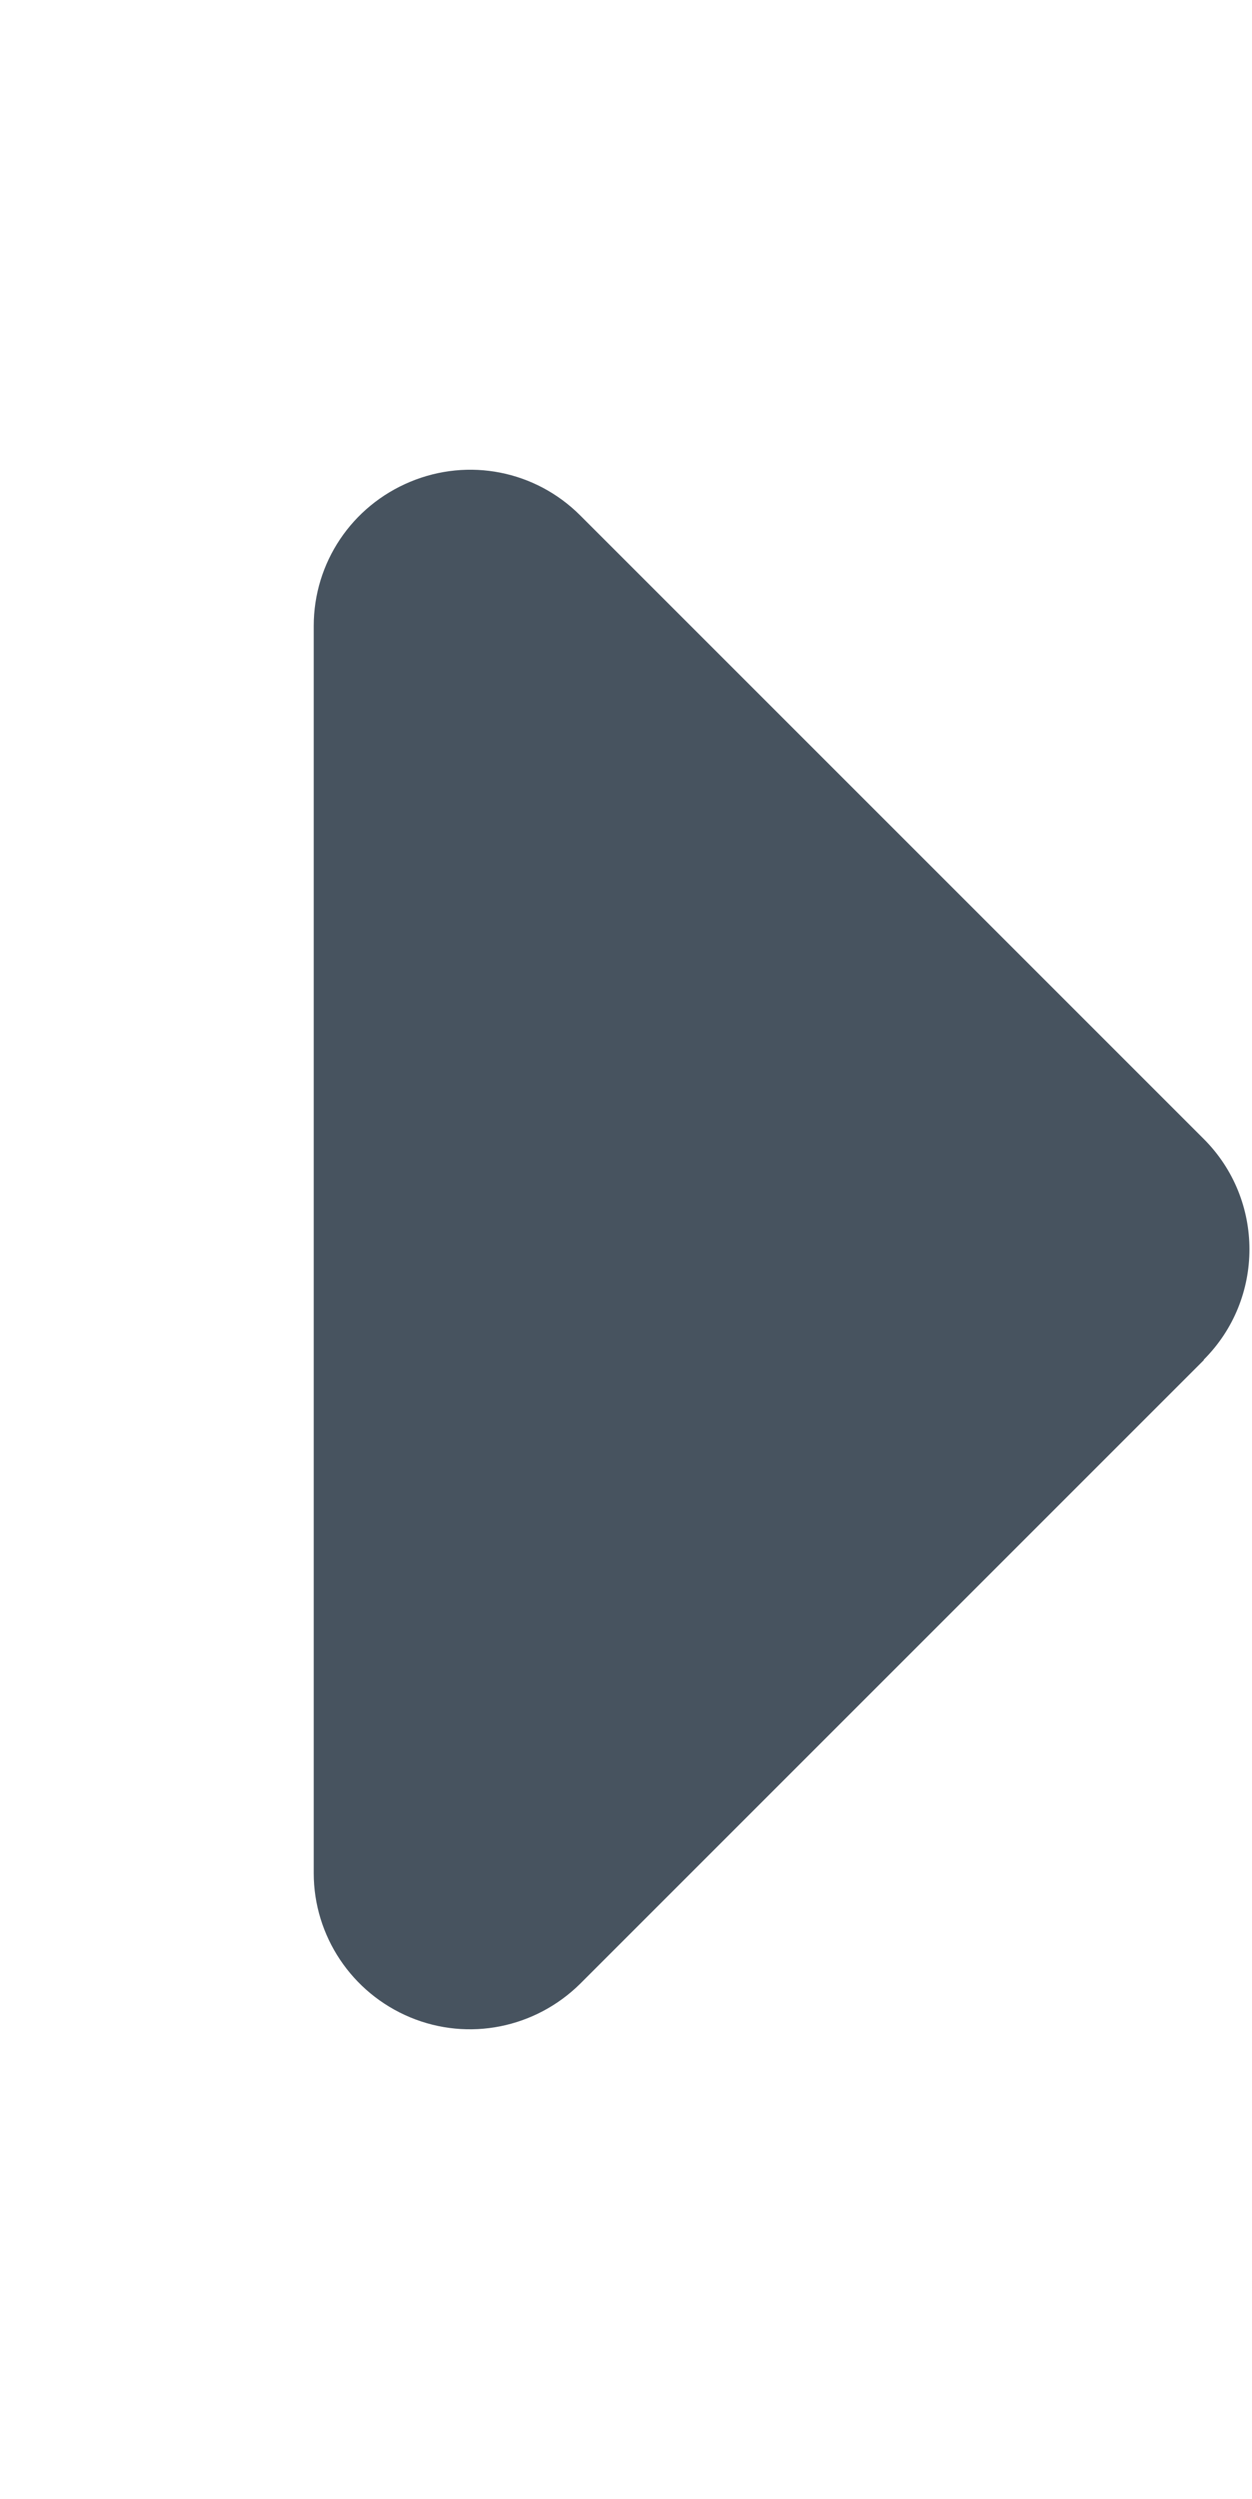 <svg width="257" height="513" viewBox="0 0 257 513" fill="none" xmlns="http://www.w3.org/2000/svg">
<g clip-path="url(#clip0_104_792)">
<path d="M247.1 279.1C259.6 266.6 259.6 246.3 247.1 233.8L119.1 105.8C109.9 96.6 96.2 93.9 84.2 98.9C72.2 103.9 64.4 115.5 64.4 128.5V384.5C64.4 397.4 72.2 409.1 84.2 414.1C96.2 419.1 109.9 416.3 119.1 407.2L247.1 279.2V279.1Z" fill="#47535F"/>
</g>
<defs>
<clipPath id="clip0_104_792">
<rect width="256" height="512" fill="white" transform="translate(0.5 0.5)"/>
</clipPath>
</defs>
</svg>
